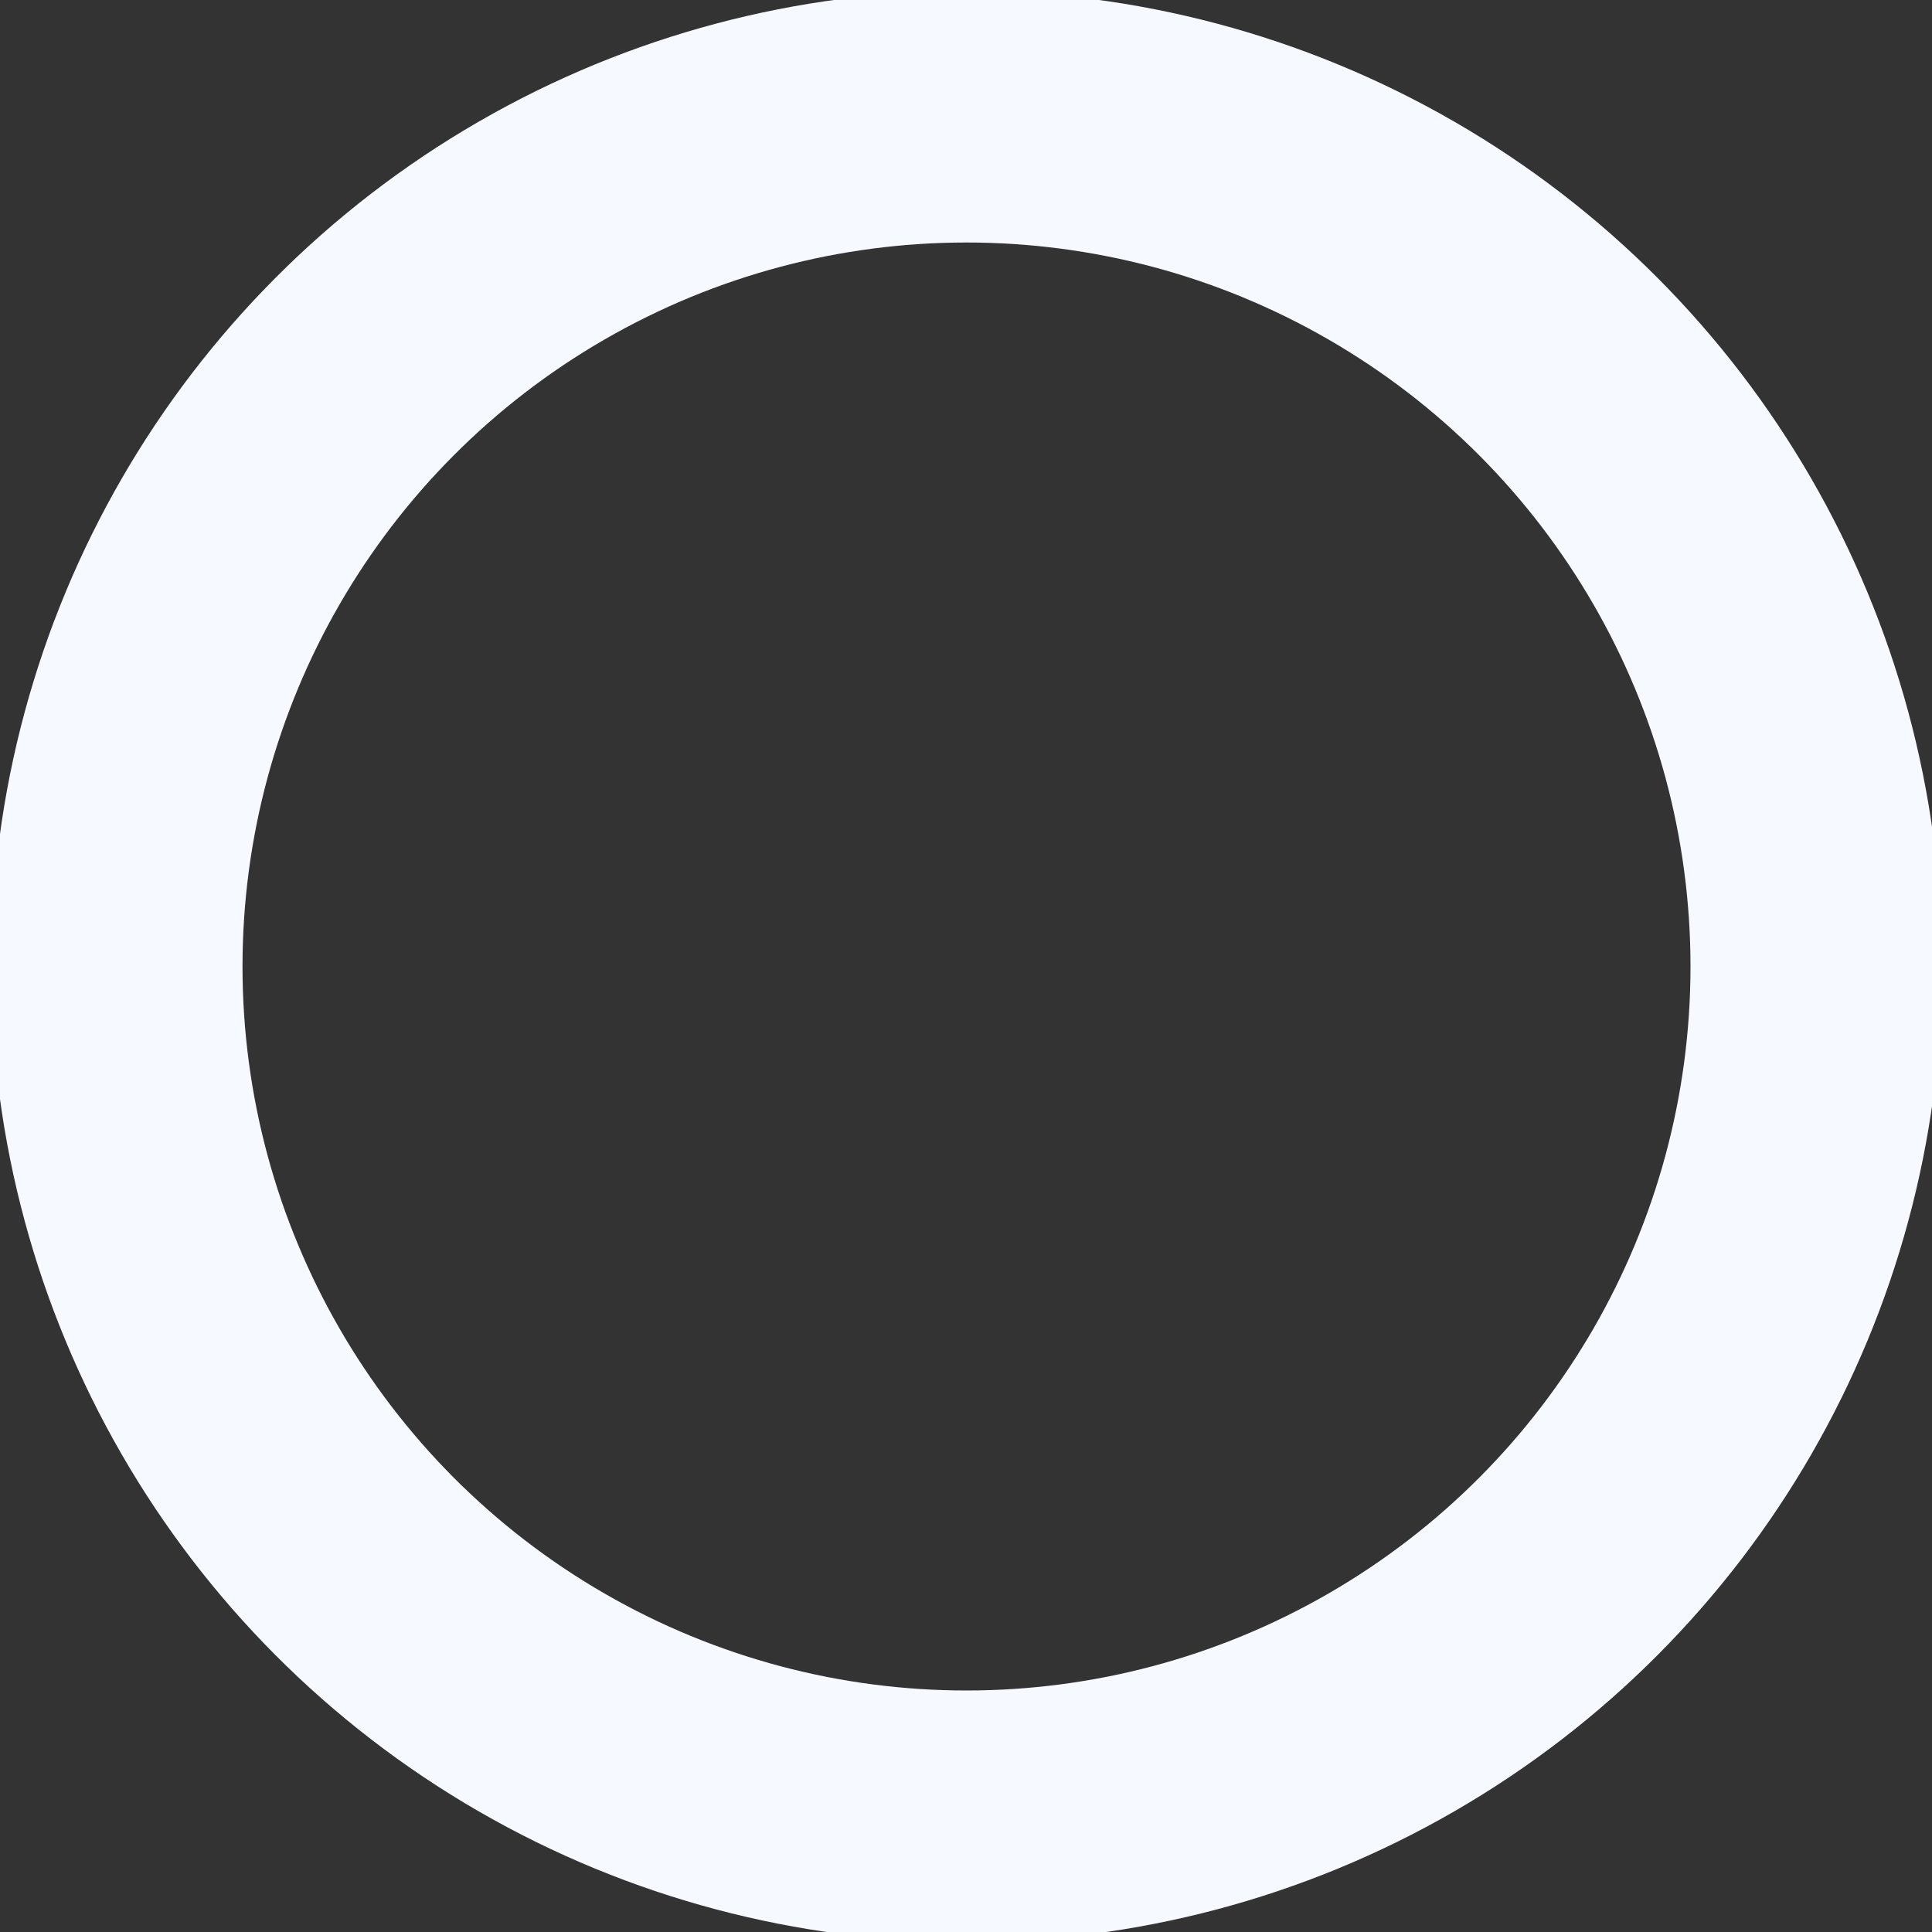 <svg xmlns="http://www.w3.org/2000/svg" width="1920" height="1920" viewBox="0 0 1920 1920">
  <rect x="0" y="0" width="1920" height="1920" fill="#333333" stroke="none"/>
  <defs>
    <style>
      .cls-1 {
        fill: none;
        stroke: #f6f9ff;
        stroke-width: 250px;
      }
    </style>
  </defs>
  <circle class="cls-1" cx="960.5" cy="960.5" r="844.5"/>
</svg>

